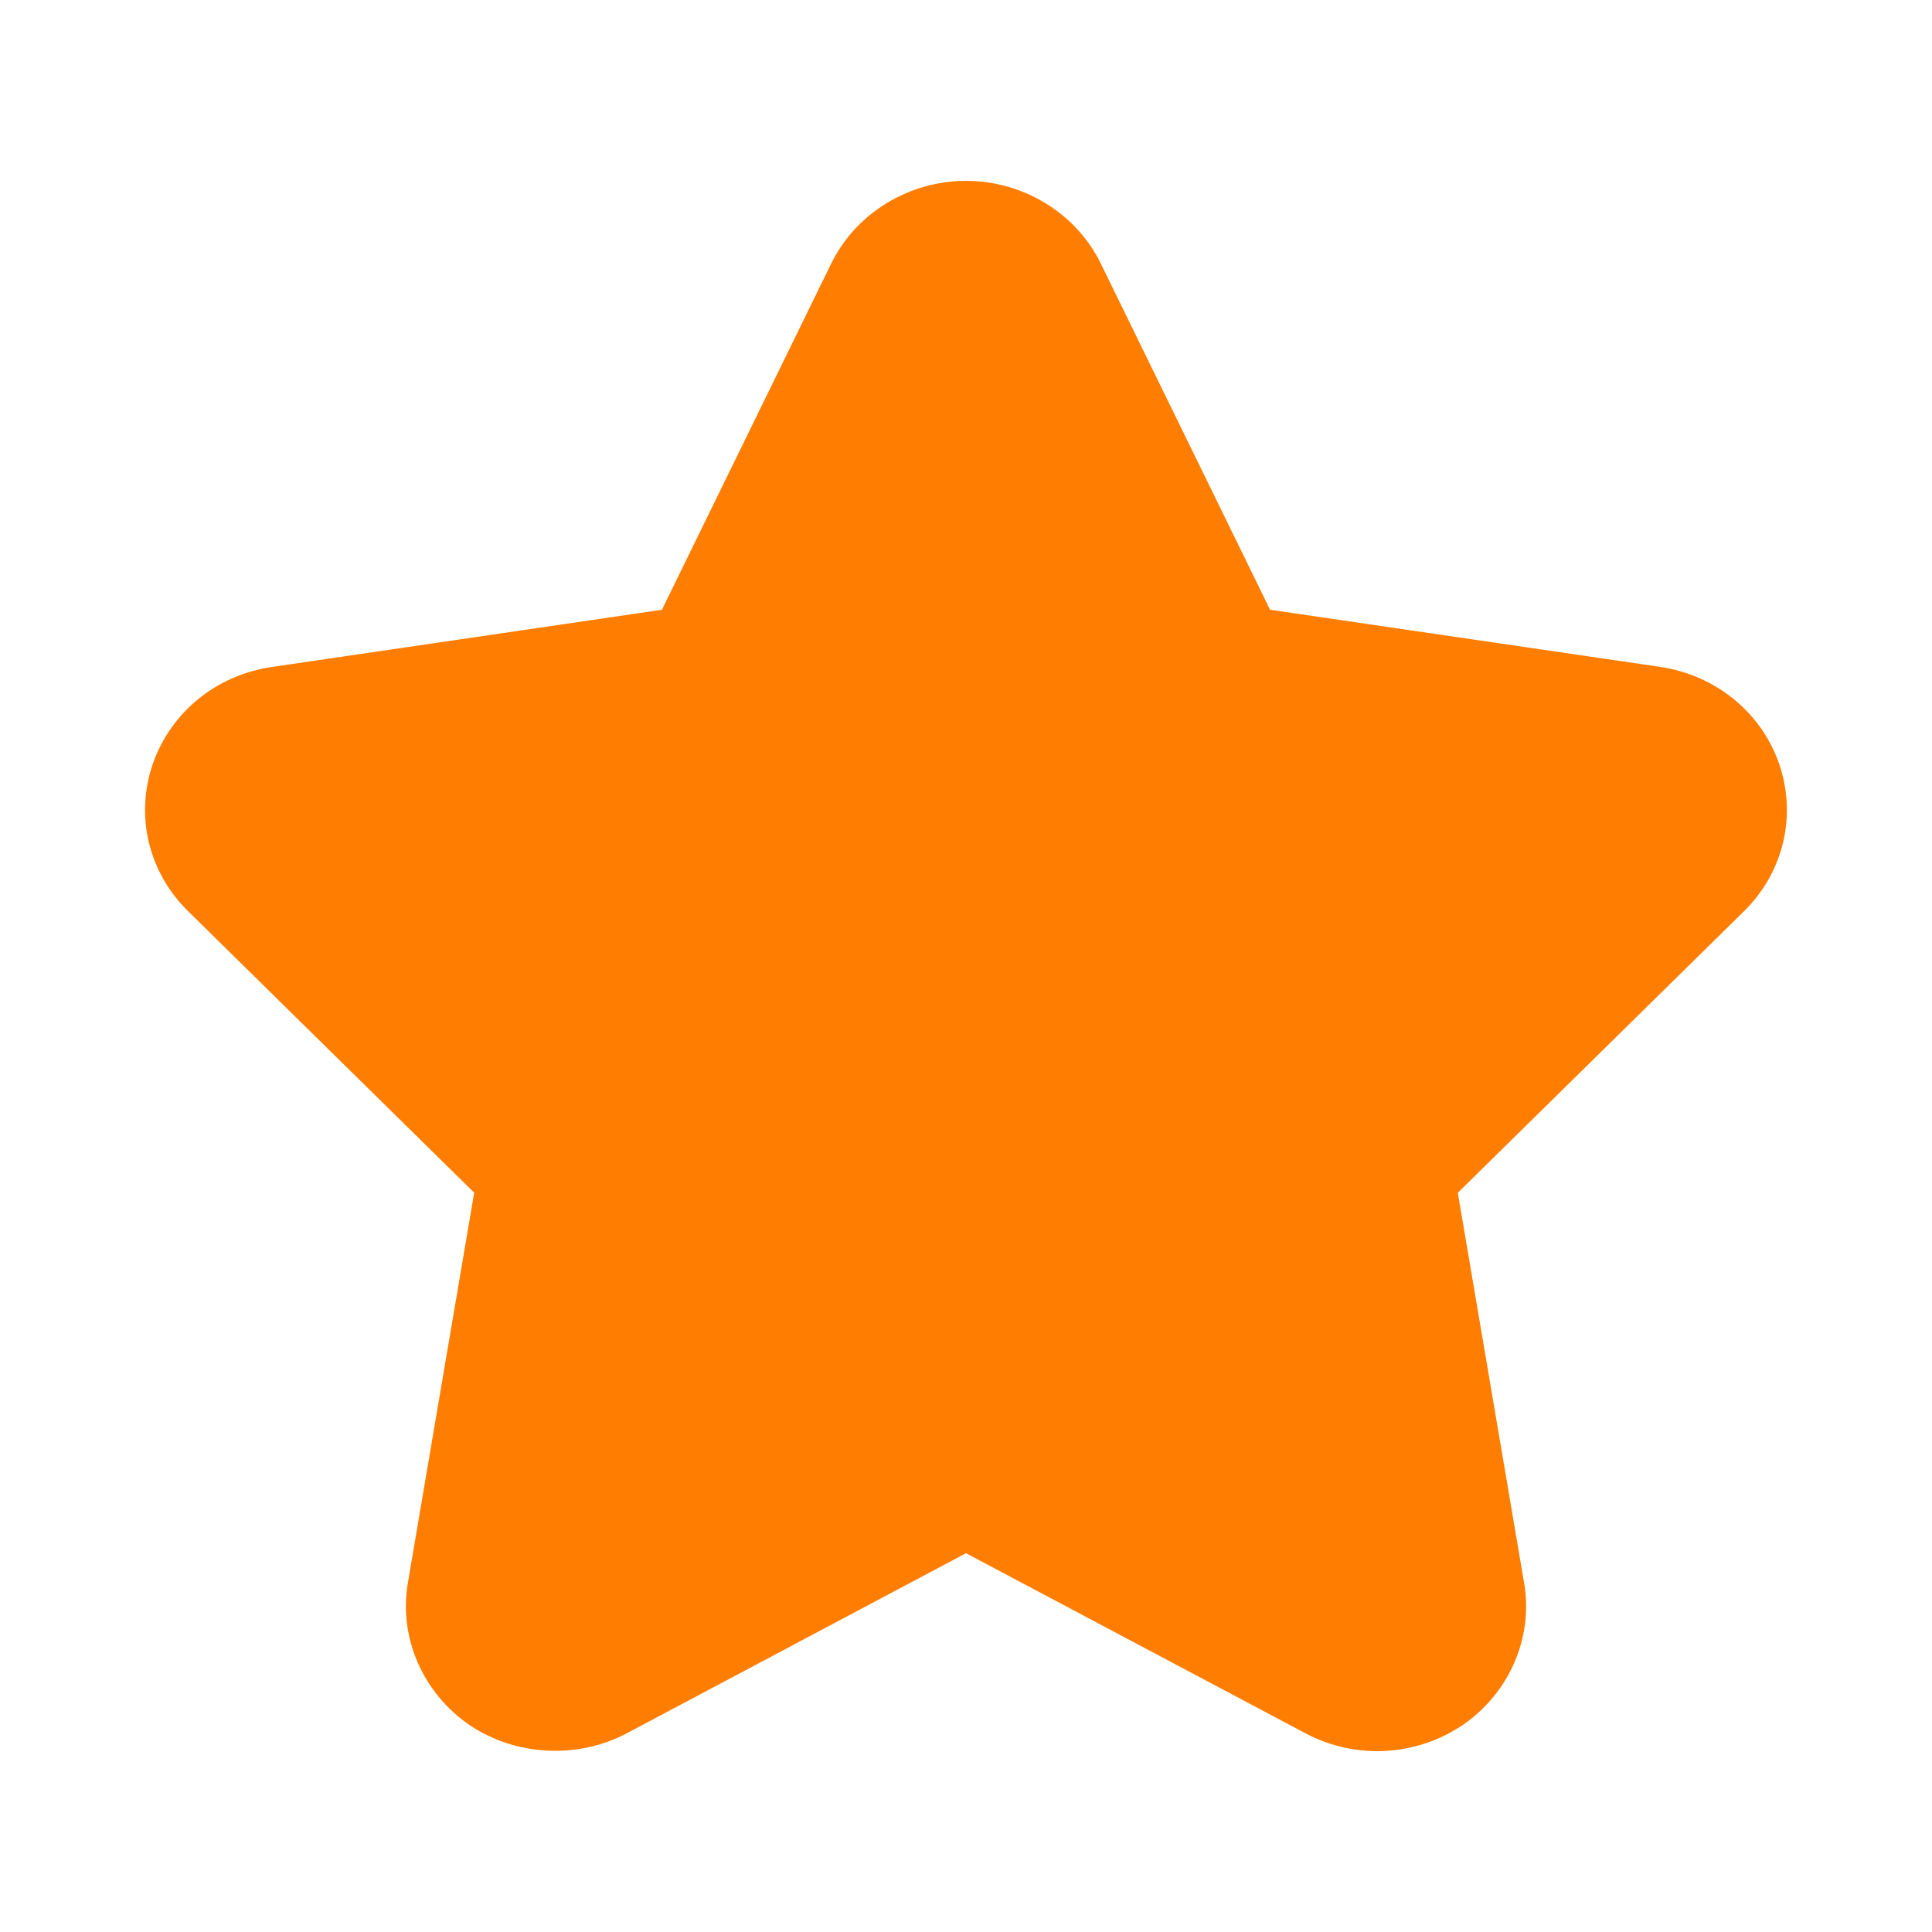 <?xml version="1.0" encoding="UTF-8"?>
<svg width="18px" height="18px" viewBox="0 0 18 18" version="1.1" xmlns="http://www.w3.org/2000/svg" xmlns:xlink="http://www.w3.org/1999/xlink">
    <g id="设计规范" stroke="none" stroke-width="1" fill="none" fill-rule="evenodd">
        <g id="ICON" transform="translate(-1017, -551)" fill-rule="nonzero">
            <g id="收藏复制-2" transform="translate(1017, 551)">
                <rect id="矩形" fill="#000000" opacity="0" x="0" y="0" width="18" height="18"></rect>
                <path d="M16.574,7.111 C16.406,6.633 15.981,6.289 15.466,6.213 L11.833,5.681 L10.255,2.454 C10.027,1.987 9.534,1.685 9,1.685 C8.466,1.685 7.974,1.987 7.745,2.454 L6.167,5.681 L2.534,6.214 C2.019,6.288 1.594,6.632 1.425,7.113 C1.257,7.598 1.382,8.126 1.752,8.489 L4.418,11.112 L3.8,14.748 C3.713,15.255 3.939,15.774 4.376,16.073 C4.804,16.36 5.377,16.392 5.837,16.15 L9,14.471 L12.165,16.15 C12.37,16.258 12.6,16.315 12.83,16.315 C13.114,16.315 13.389,16.232 13.627,16.072 C14.062,15.775 14.287,15.255 14.2,14.749 L13.582,11.113 L16.249,8.489 C16.618,8.125 16.743,7.598 16.574,7.111 Z" id="路径" fill="#FF7D00"></path>
                <path d="M15.782,8.015 L12.868,10.882 L13.544,14.86 C13.588,15.116 13.476,15.369 13.253,15.521 C13.025,15.674 12.718,15.69 12.476,15.563 L9,13.718 L5.526,15.562 C5.281,15.691 4.974,15.674 4.749,15.522 C4.524,15.369 4.412,15.115 4.456,14.86 L5.132,10.882 L2.219,8.015 C2.034,7.833 1.97,7.571 2.053,7.332 C2.139,7.087 2.36,6.911 2.63,6.872 L6.611,6.288 L8.343,2.746 C8.461,2.505 8.719,2.349 9,2.349 C9.282,2.349 9.541,2.505 9.658,2.745 L11.39,6.287 L15.37,6.87 C15.64,6.91 15.861,7.087 15.947,7.33 C16.03,7.571 15.967,7.833 15.782,8.015 Z" id="路径" fill="#FF7D00"></path>
                <path d="M8.956,6.317 C8.275,6.317 7.726,6.524 7.326,6.934 C6.657,7.617 6.672,8.61 6.673,8.652 C6.677,8.833 6.825,8.976 7.005,8.976 C7.007,8.976 7.009,8.976 7.011,8.976 C7.194,8.973 7.34,8.821 7.337,8.638 C7.337,8.631 7.331,7.875 7.804,7.396 C8.074,7.121 8.462,6.982 8.955,6.982 C9.139,6.982 9.288,6.833 9.288,6.649 C9.288,6.466 9.139,6.317 8.956,6.317 Z" id="路径" fill="#FF7D00"></path>
            </g>
        </g>
    </g>
</svg>